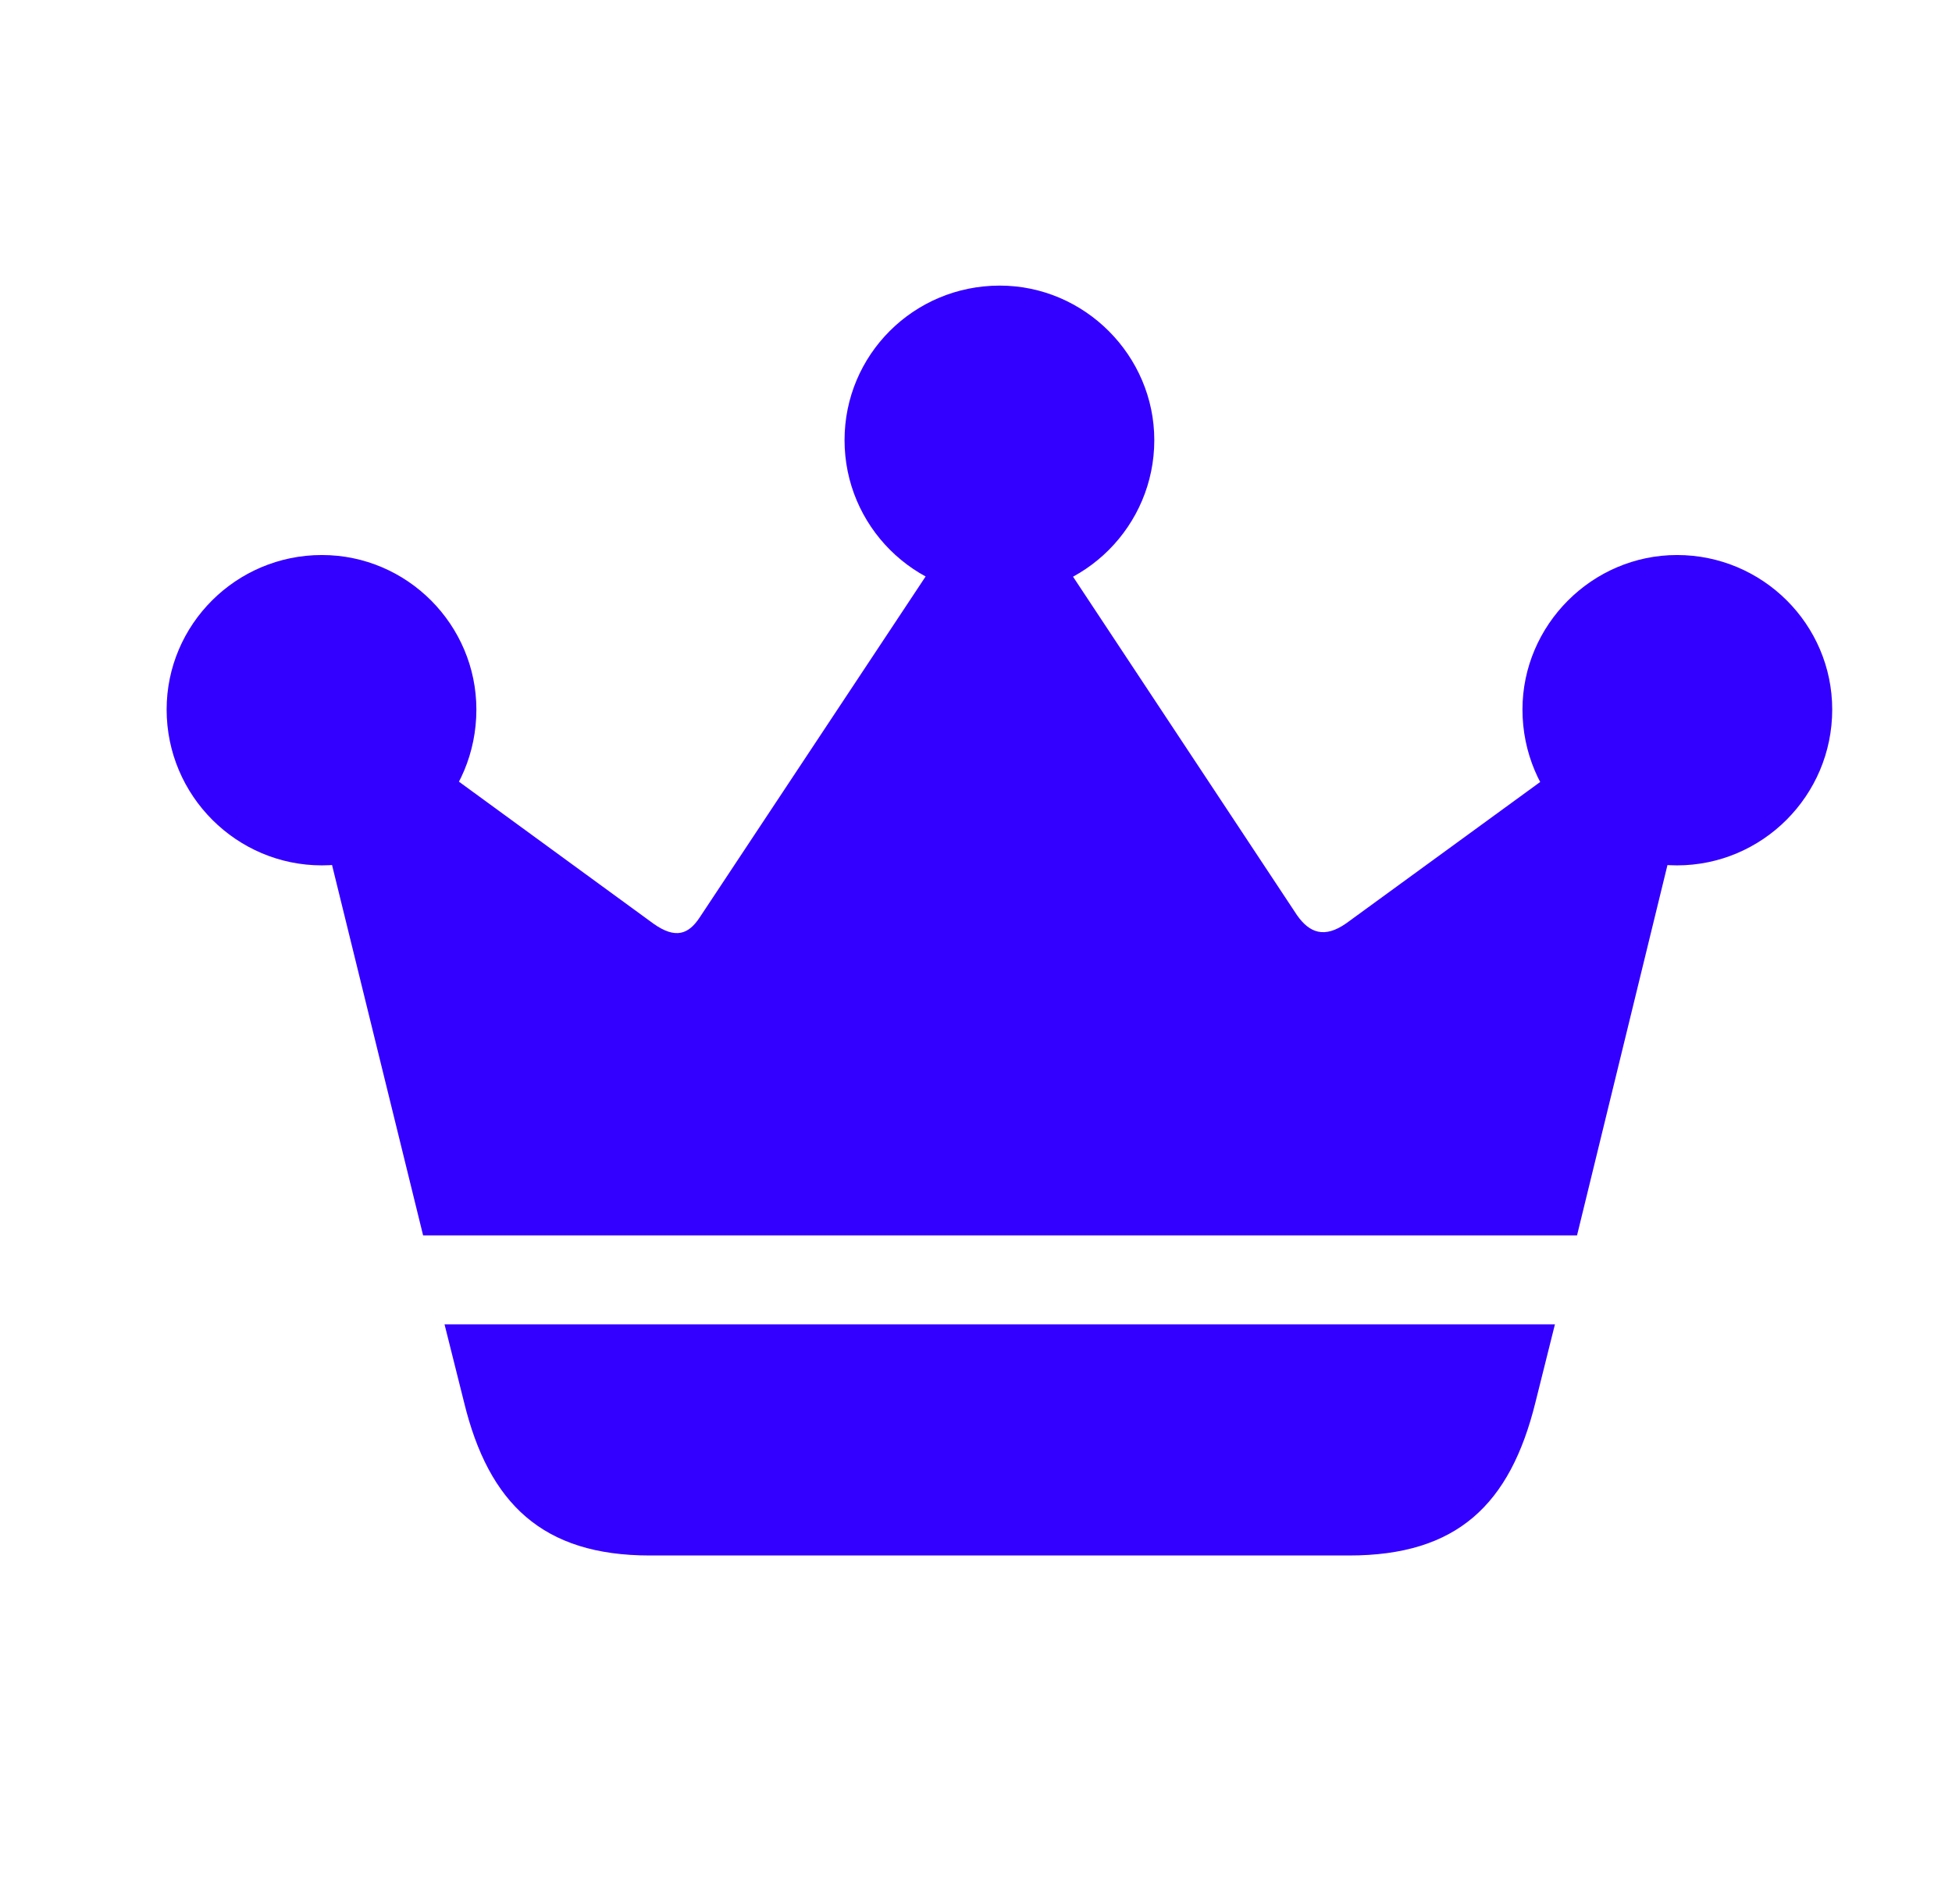 <svg width="41" height="40" viewBox="0 0 41 40" fill="none" xmlns="http://www.w3.org/2000/svg">
<path d="M9.337 27.822L9.747 29.459C10.265 31.587 11.397 32.678 13.647 32.678H28.337C30.601 32.678 31.719 31.614 32.251 29.459L32.66 27.822H9.337ZM8.887 25.954H33.124L35.688 15.452L34.569 14.811L28.282 19.393C27.818 19.721 27.505 19.598 27.245 19.23L21.326 10.283L20.671 10.255L14.698 19.271C14.466 19.625 14.193 19.735 13.729 19.407L7.564 14.906L6.255 15.247L8.887 25.954ZM6.76 18.18C8.56 18.18 10.006 16.72 10.006 14.906C10.006 13.133 8.56 11.66 6.76 11.66C4.959 11.66 3.5 13.12 3.5 14.906C3.5 16.72 4.973 18.18 6.76 18.18ZM20.999 12.506C22.785 12.506 24.245 11.046 24.245 9.246C24.245 7.473 22.785 6 20.999 6C19.185 6 17.739 7.459 17.739 9.246C17.739 11.046 19.198 12.506 20.999 12.506ZM35.224 18.18C37.011 18.18 38.484 16.72 38.484 14.906C38.484 13.12 37.025 11.66 35.224 11.66C33.438 11.66 31.978 13.133 31.978 14.906C31.978 16.72 33.438 18.18 35.224 18.18Z" fill="#3300FF"/>
</svg>
